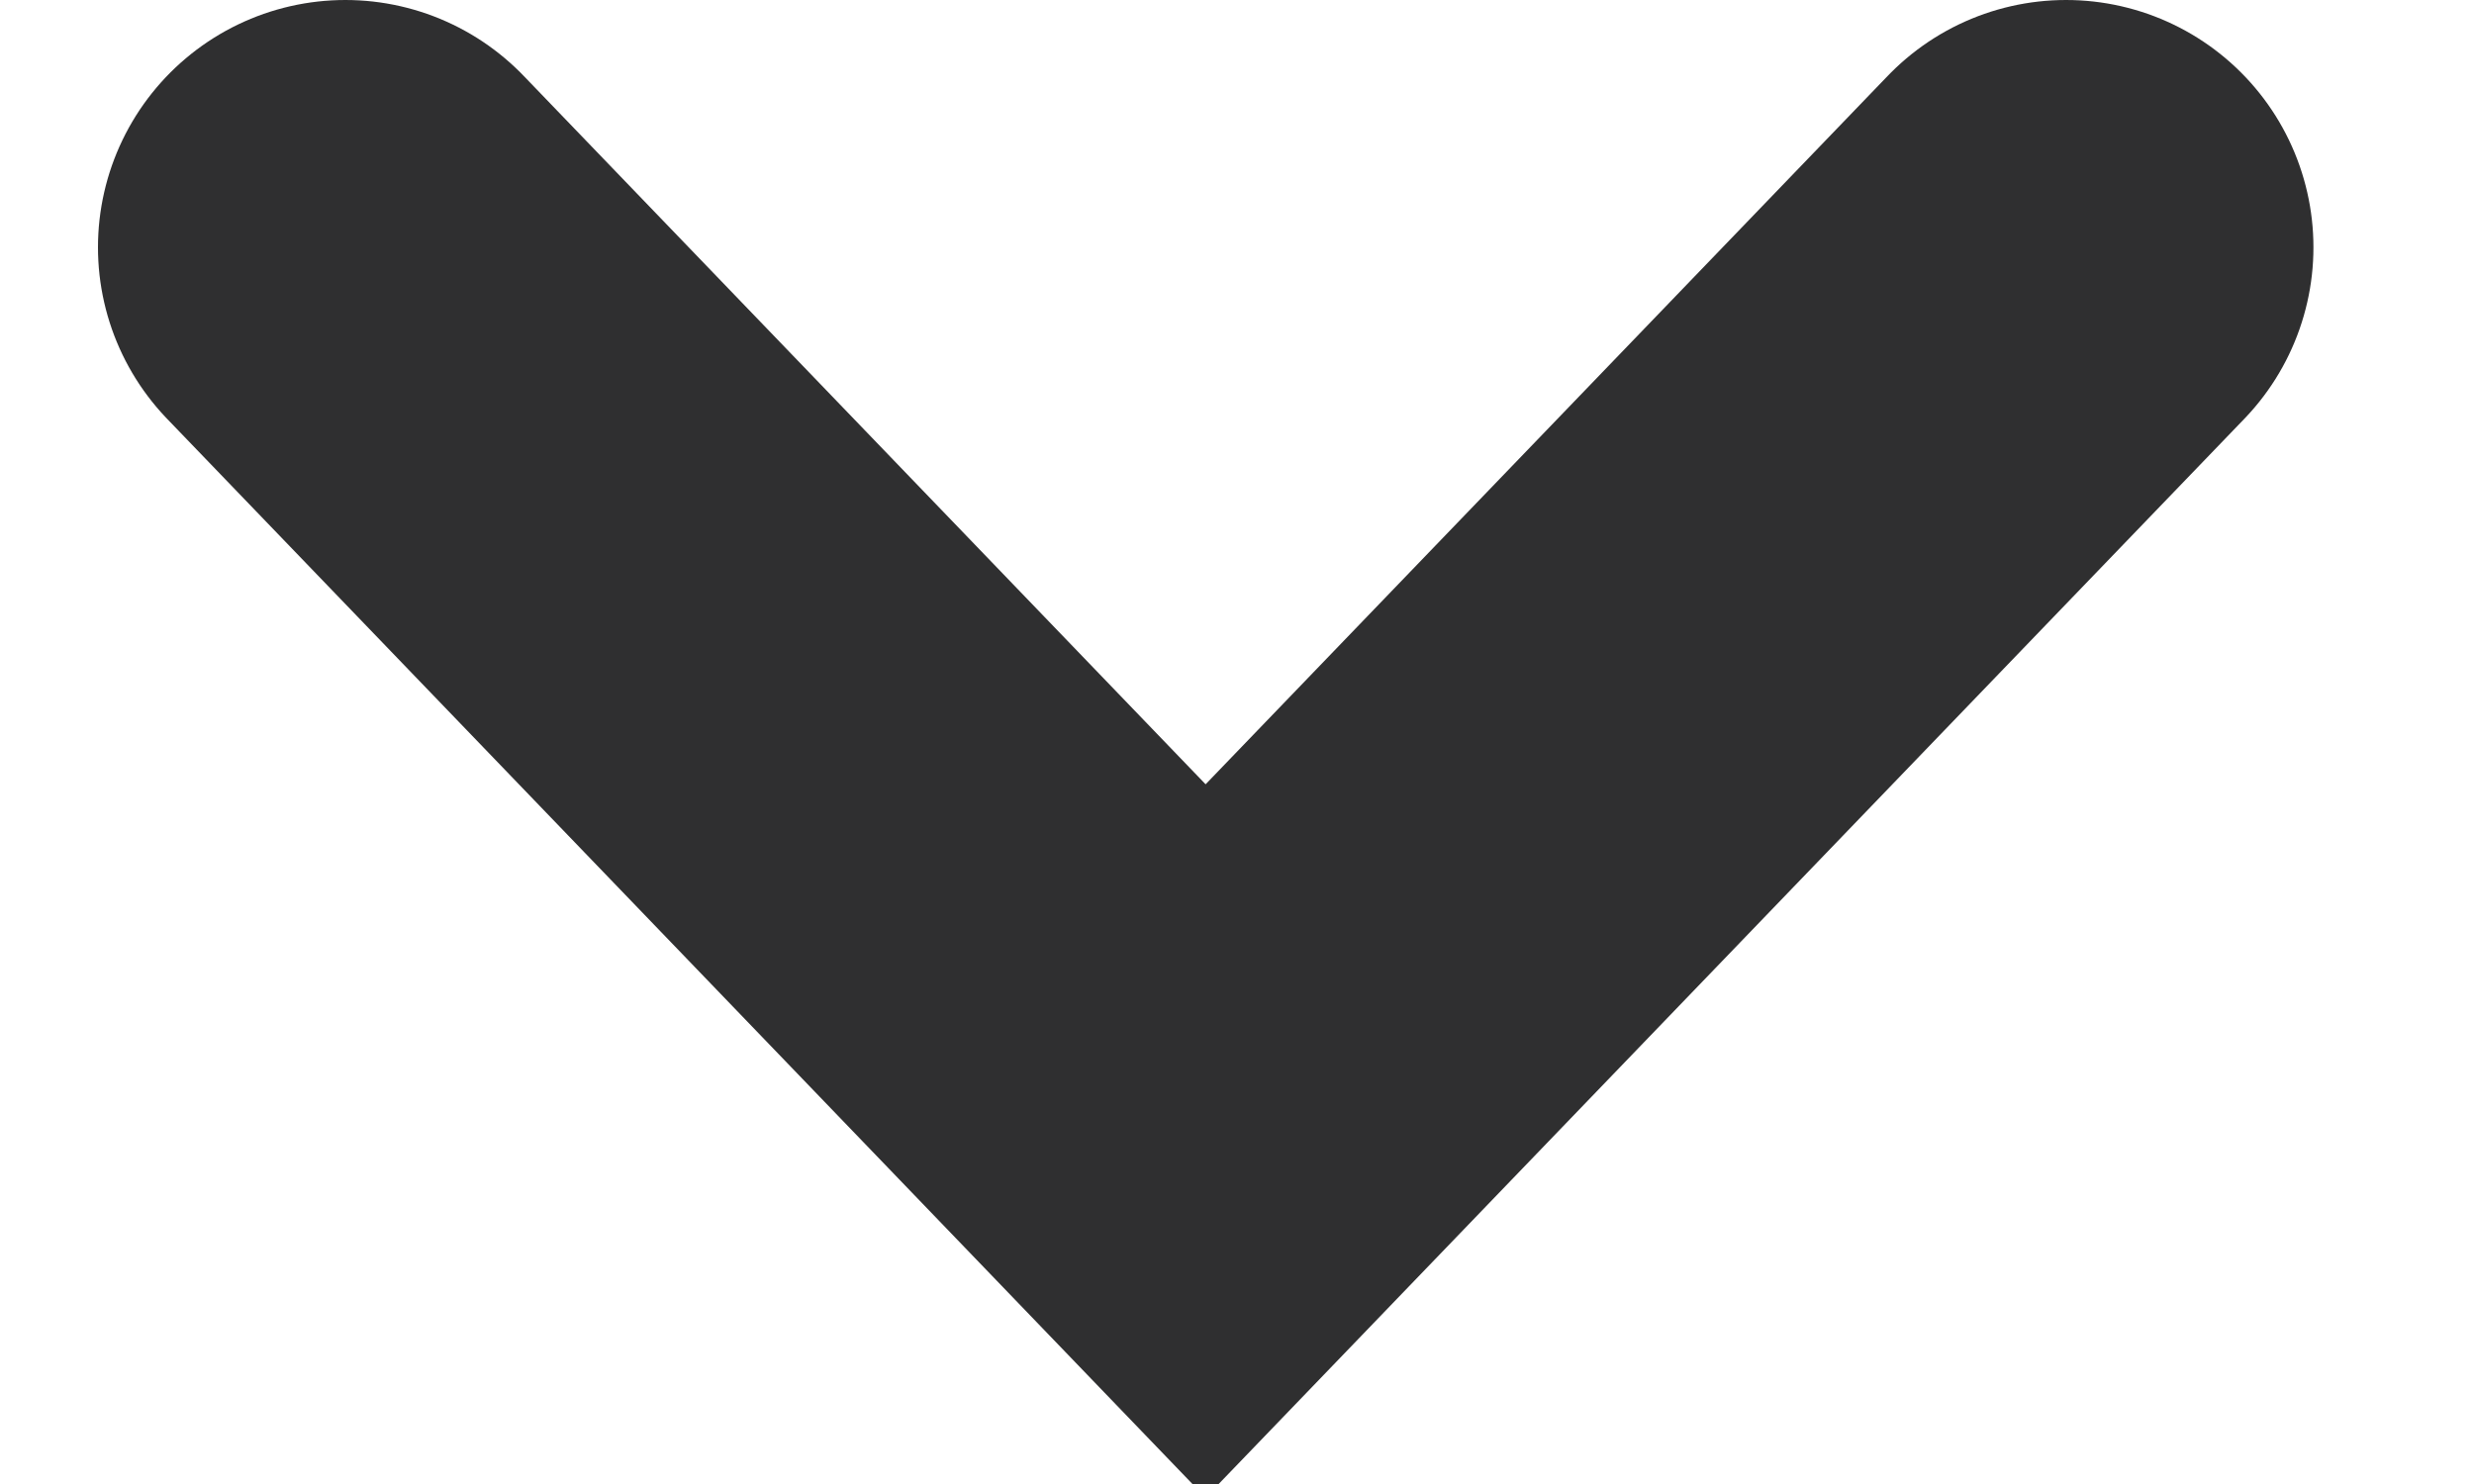 <svg xmlns="http://www.w3.org/2000/svg" width="10" height="6" viewBox="0 0 10 6">
  <polyline fill="none" stroke="#2F2F30" stroke-linecap="round" stroke-width="2" points="0 .649 3.613 4.127 0 7.604" transform="rotate(90 4 5)"/>
</svg>
